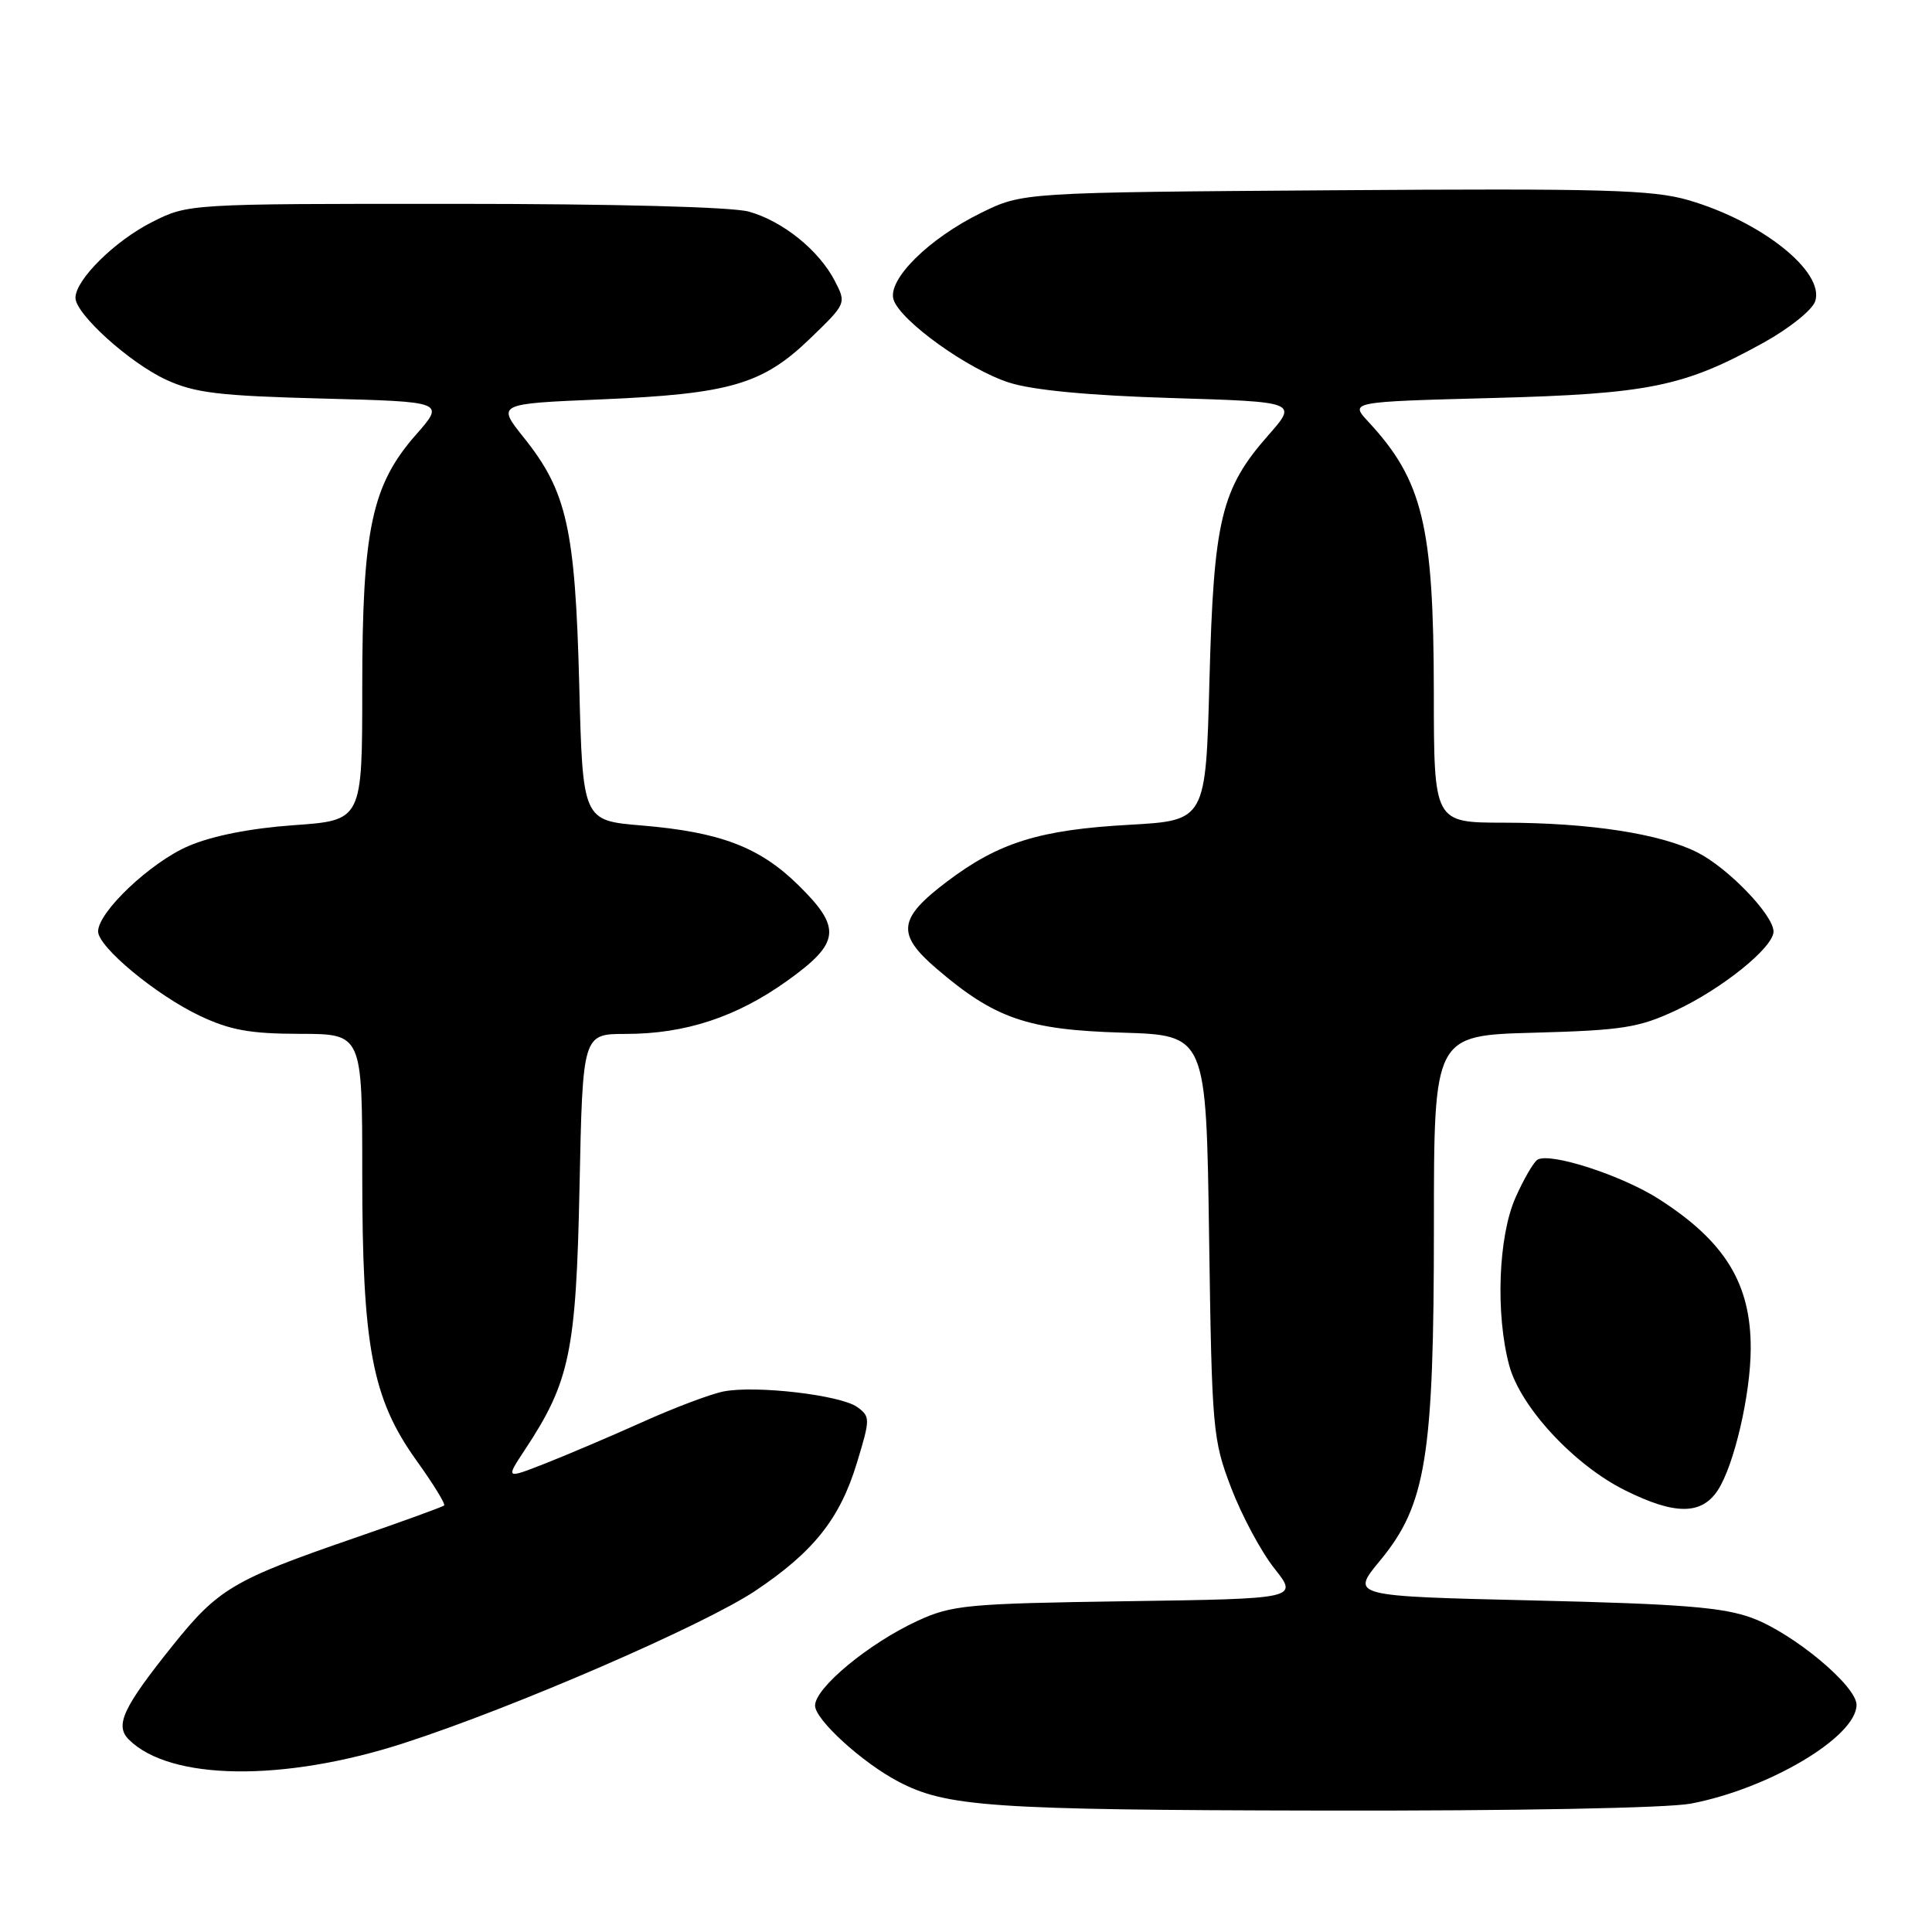 <?xml version="1.0" encoding="UTF-8" standalone="no"?>
<!DOCTYPE svg PUBLIC "-//W3C//DTD SVG 1.1//EN" "http://www.w3.org/Graphics/SVG/1.1/DTD/svg11.dtd" >
<svg xmlns="http://www.w3.org/2000/svg" xmlns:xlink="http://www.w3.org/1999/xlink" version="1.1" viewBox="0 0 256 256">
 <g >
 <path fill="currentColor"
d=" M 224.04 238.99 C 234.42 237.02 246.00 230.12 246.00 225.90 C 246.00 223.39 237.66 216.44 232.19 214.40 C 228.39 212.98 222.90 212.53 203.23 212.07 C 178.96 211.50 178.96 211.50 182.87 206.78 C 188.97 199.40 190.00 193.02 190.00 162.48 C 190.00 137.20 190.00 137.20 203.25 136.84 C 214.97 136.52 217.14 136.18 222.05 133.89 C 228.21 131.01 235.00 125.53 235.00 123.43 C 235.00 121.27 229.04 115.06 224.97 112.98 C 220.05 110.47 210.63 109.02 199.25 109.01 C 190.00 109.00 190.00 109.00 189.99 91.75 C 189.97 69.63 188.52 63.65 181.30 55.87 C 178.86 53.24 178.86 53.24 197.68 52.74 C 218.52 52.19 223.12 51.25 233.69 45.40 C 237.12 43.50 240.17 41.05 240.53 39.90 C 241.77 35.99 233.42 29.34 223.72 26.52 C 218.97 25.14 212.44 24.96 176.85 25.21 C 135.50 25.50 135.50 25.50 129.99 28.21 C 123.06 31.61 117.57 37.06 118.40 39.70 C 119.30 42.52 128.28 48.97 133.73 50.70 C 136.84 51.70 144.33 52.41 155.22 52.74 C 171.95 53.25 171.95 53.25 168.05 57.68 C 161.80 64.78 160.82 68.87 160.26 90.11 C 159.77 108.72 159.77 108.72 149.63 109.29 C 137.75 109.95 132.34 111.63 125.50 116.80 C 118.99 121.71 118.74 123.77 124.12 128.37 C 131.82 134.97 136.16 136.46 148.67 136.83 C 159.83 137.17 159.83 137.17 160.21 163.83 C 160.58 189.52 160.69 190.74 163.14 197.16 C 164.54 200.82 167.11 205.62 168.86 207.82 C 172.04 211.84 172.04 211.84 149.27 212.17 C 128.12 212.48 126.15 212.67 121.58 214.77 C 115.14 217.74 108.00 223.64 108.00 226.00 C 108.00 227.85 114.21 233.53 119.00 236.05 C 125.39 239.42 131.30 239.83 175.11 239.91 C 200.62 239.96 220.93 239.58 224.04 238.99 Z  M 53.50 230.98 C 68.05 226.28 93.23 215.36 100.07 210.80 C 107.82 205.62 111.31 201.22 113.55 193.82 C 115.32 188.00 115.32 187.71 113.60 186.45 C 111.41 184.85 100.10 183.53 95.85 184.38 C 94.15 184.72 89.32 186.54 85.13 188.43 C 80.93 190.32 75.13 192.78 72.24 193.92 C 66.99 195.98 66.99 195.98 69.54 192.12 C 75.51 183.09 76.34 179.13 76.79 157.25 C 77.21 137.00 77.21 137.00 82.92 137.00 C 90.81 137.00 97.61 134.76 104.31 129.96 C 111.35 124.92 111.57 122.96 105.75 117.25 C 100.63 112.23 95.41 110.25 85.03 109.38 C 77.21 108.73 77.21 108.73 76.75 90.62 C 76.21 70.03 75.11 65.11 69.42 58.00 C 65.82 53.50 65.82 53.50 79.66 52.92 C 96.69 52.20 101.03 50.94 107.32 44.88 C 112.14 40.23 112.16 40.20 110.62 37.23 C 108.52 33.16 103.71 29.29 99.22 28.04 C 96.99 27.42 81.40 27.01 60.22 27.01 C 24.93 27.00 24.93 27.00 20.10 29.45 C 15.19 31.94 10.00 37.08 10.00 39.46 C 10.00 41.60 17.16 48.07 22.00 50.31 C 25.81 52.07 28.98 52.45 42.73 52.81 C 58.96 53.23 58.96 53.23 55.12 57.60 C 49.25 64.27 48.00 70.17 48.00 91.17 C 48.00 108.70 48.00 108.70 38.95 109.34 C 33.18 109.75 28.12 110.75 24.96 112.11 C 19.94 114.27 13.00 120.84 13.00 123.42 C 13.00 125.48 20.69 131.86 26.50 134.61 C 30.50 136.50 33.16 136.98 39.75 136.99 C 48.00 137.00 48.00 137.00 48.00 155.55 C 48.00 178.41 49.30 185.30 55.16 193.49 C 57.39 196.59 59.05 199.29 58.85 199.48 C 58.66 199.67 53.25 201.63 46.84 203.84 C 30.94 209.32 28.91 210.53 22.94 217.97 C 16.28 226.27 15.19 228.62 17.07 230.50 C 22.52 235.94 37.55 236.14 53.50 230.98 Z  M 227.62 197.46 C 229.78 194.16 231.96 184.78 231.98 178.72 C 232.01 170.10 228.59 164.51 219.84 158.90 C 214.92 155.74 205.38 152.65 203.72 153.67 C 203.20 154.00 201.88 156.27 200.80 158.72 C 198.53 163.86 198.15 174.12 199.98 180.93 C 201.47 186.45 208.56 194.10 215.30 197.46 C 221.91 200.76 225.46 200.76 227.62 197.46 Z "/>
</g>
</svg>